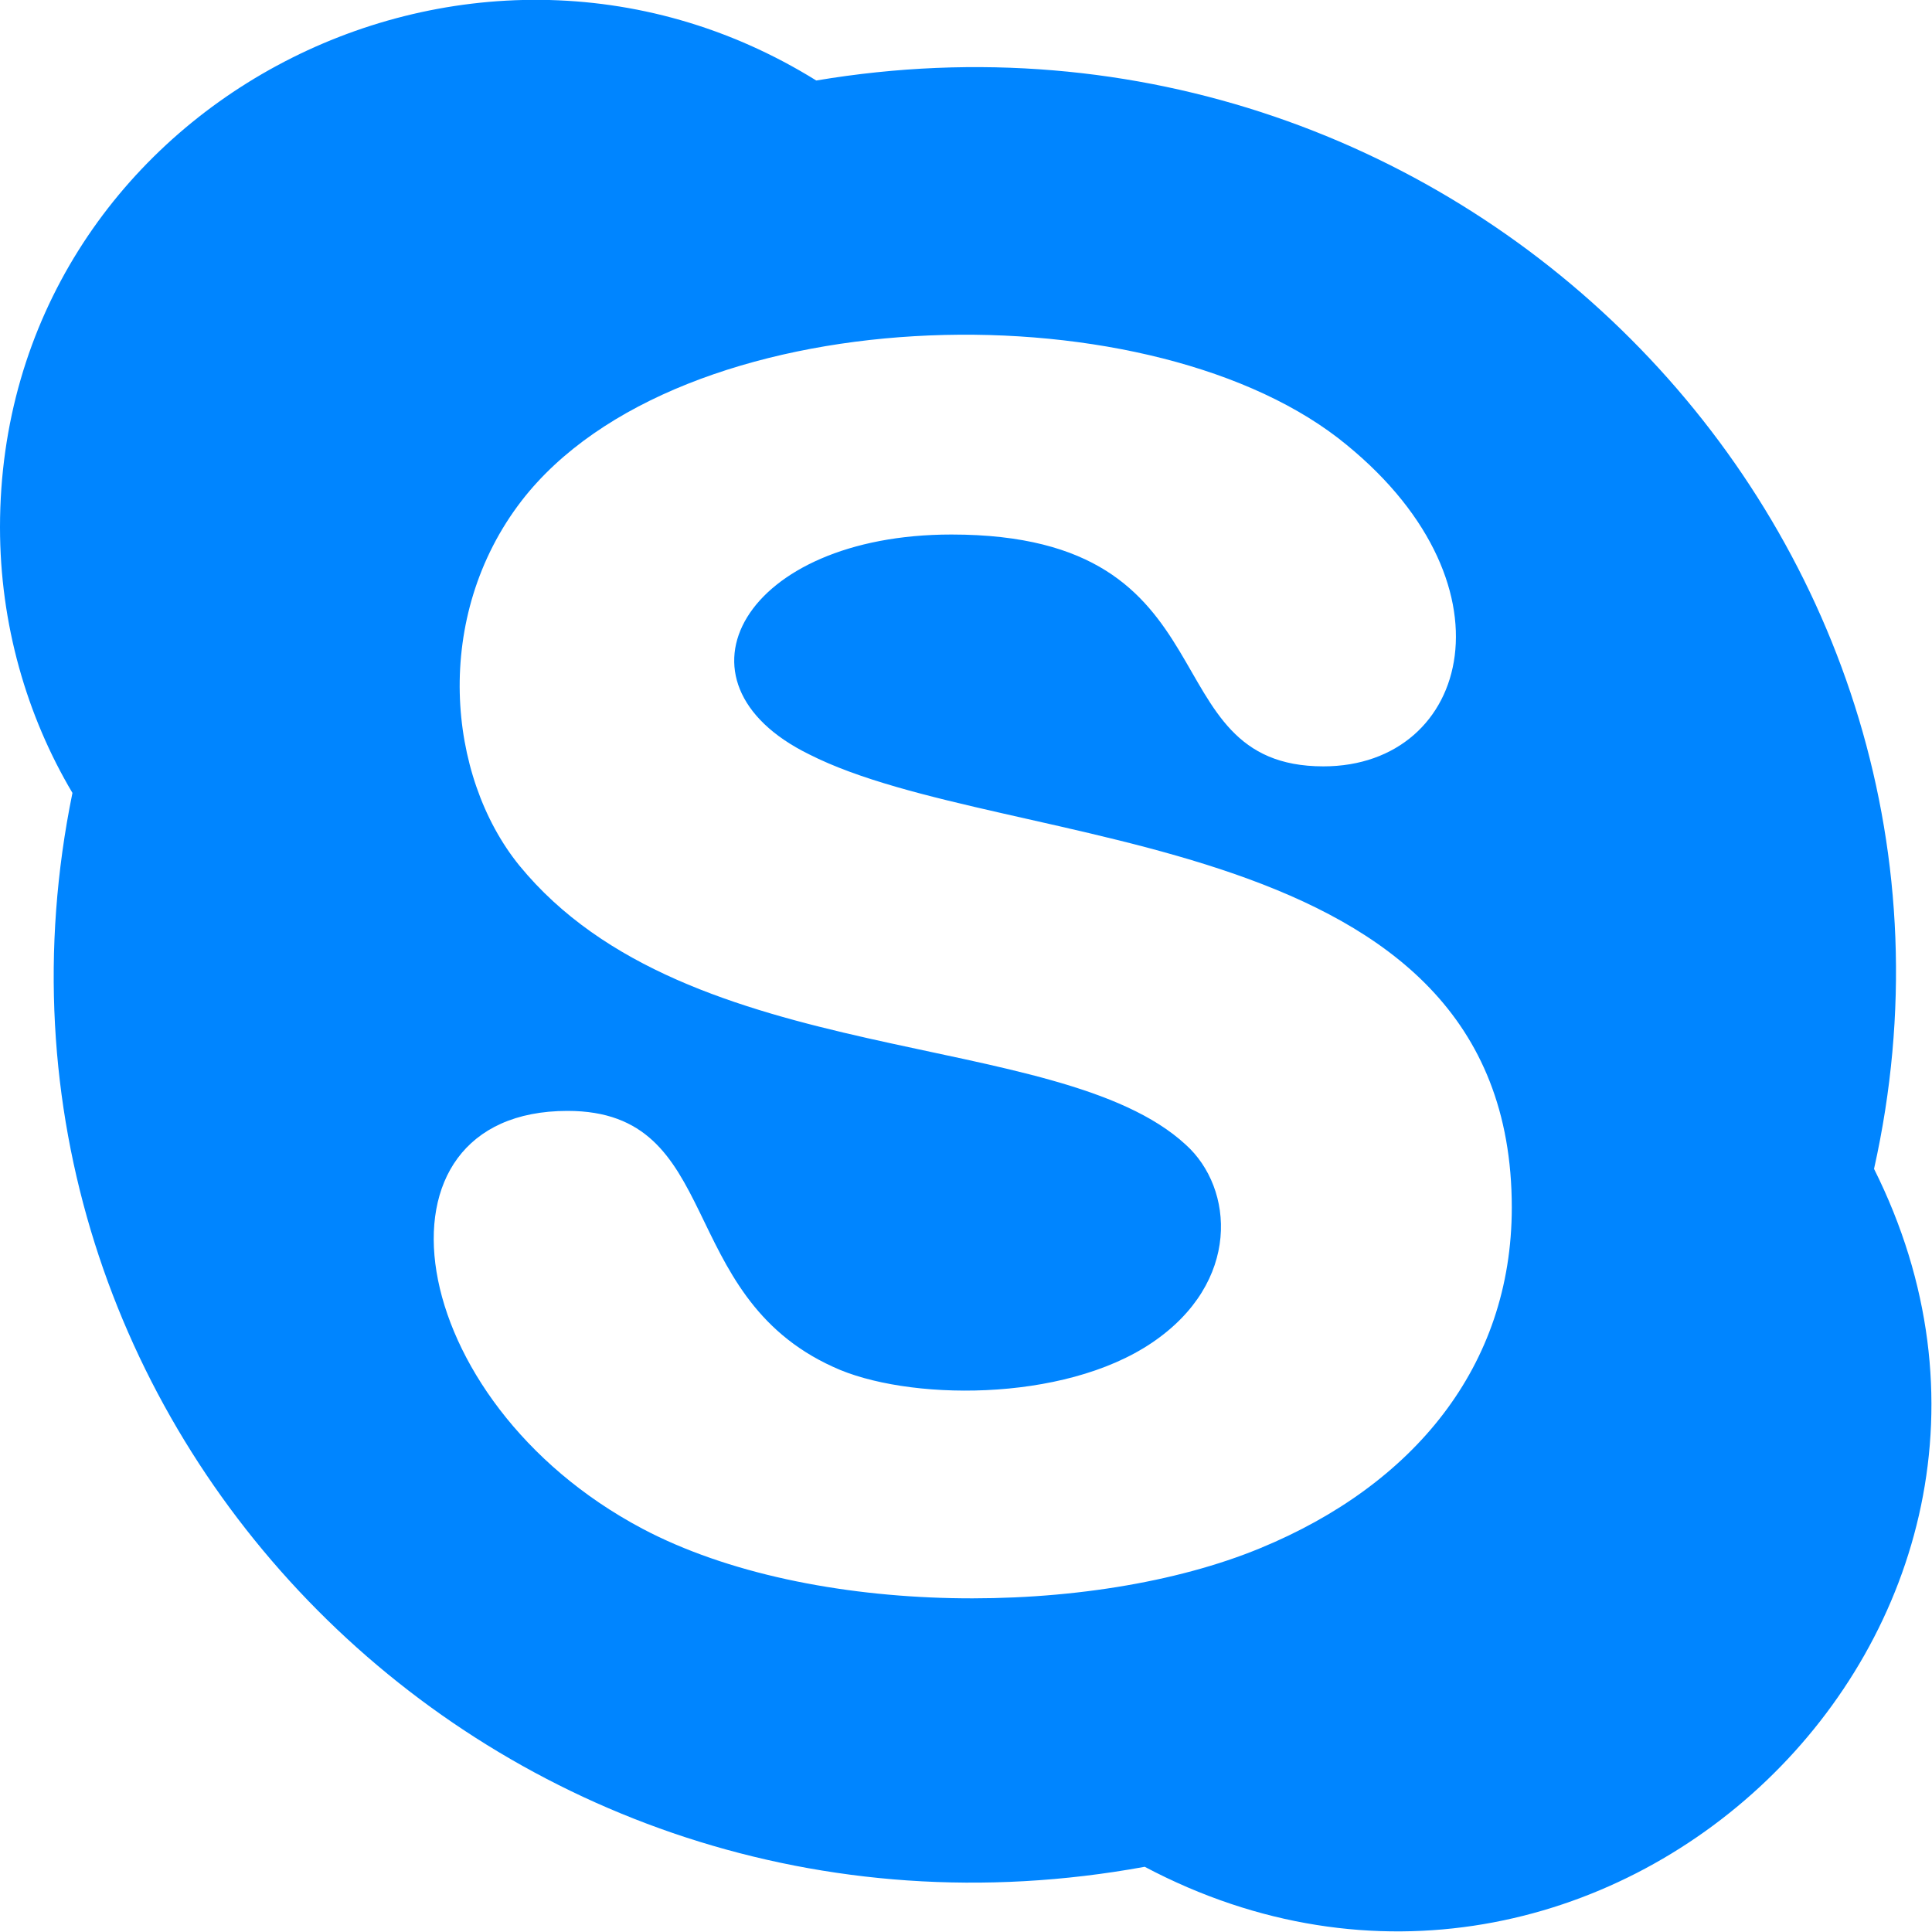 <svg width="24" height="24" viewBox="0 0 24 24" fill="none" xmlns="http://www.w3.org/2000/svg" xmlns:xlink="http://www.w3.org/1999/xlink">
	<desc>
			Created with Pixso.
	</desc>
	<defs/>
	<path id="Icon_40_" d="M23.28 14.52C25.02 6.73 18.18 -0.35 10.14 1C5.79 -1.7 0 1.36 0 6.55C0 7.75 0.33 8.89 0.9 9.85C-0.7 17.67 6.18 24.66 14.22 23.19C19.89 26.19 26.13 20.22 23.28 14.52ZM15.66 19.23C13.56 20.1 10.08 20.1 7.98 18.99C4.98 17.4 4.47 13.8 7.05 13.8C9 13.8 8.37 16.08 10.35 16.98C11.25 17.4 13.2 17.43 14.31 16.68C15.42 15.93 15.33 14.76 14.73 14.22C13.14 12.75 8.55 13.32 6.45 10.75C5.55 9.64 5.37 7.66 6.48 6.22C8.43 3.7 14.16 3.55 16.62 5.44C18.9 7.21 18.27 9.52 16.44 9.52C14.25 9.52 15.39 6.64 11.82 6.64C9.24 6.64 8.22 8.47 10.05 9.37C12.51 10.62 18.78 10.21 18.78 15C18.78 16.98 17.55 18.45 15.66 19.23Z" fill="#0085FF" fill-opacity="1" fill-rule="nonzero"/>
</svg>
